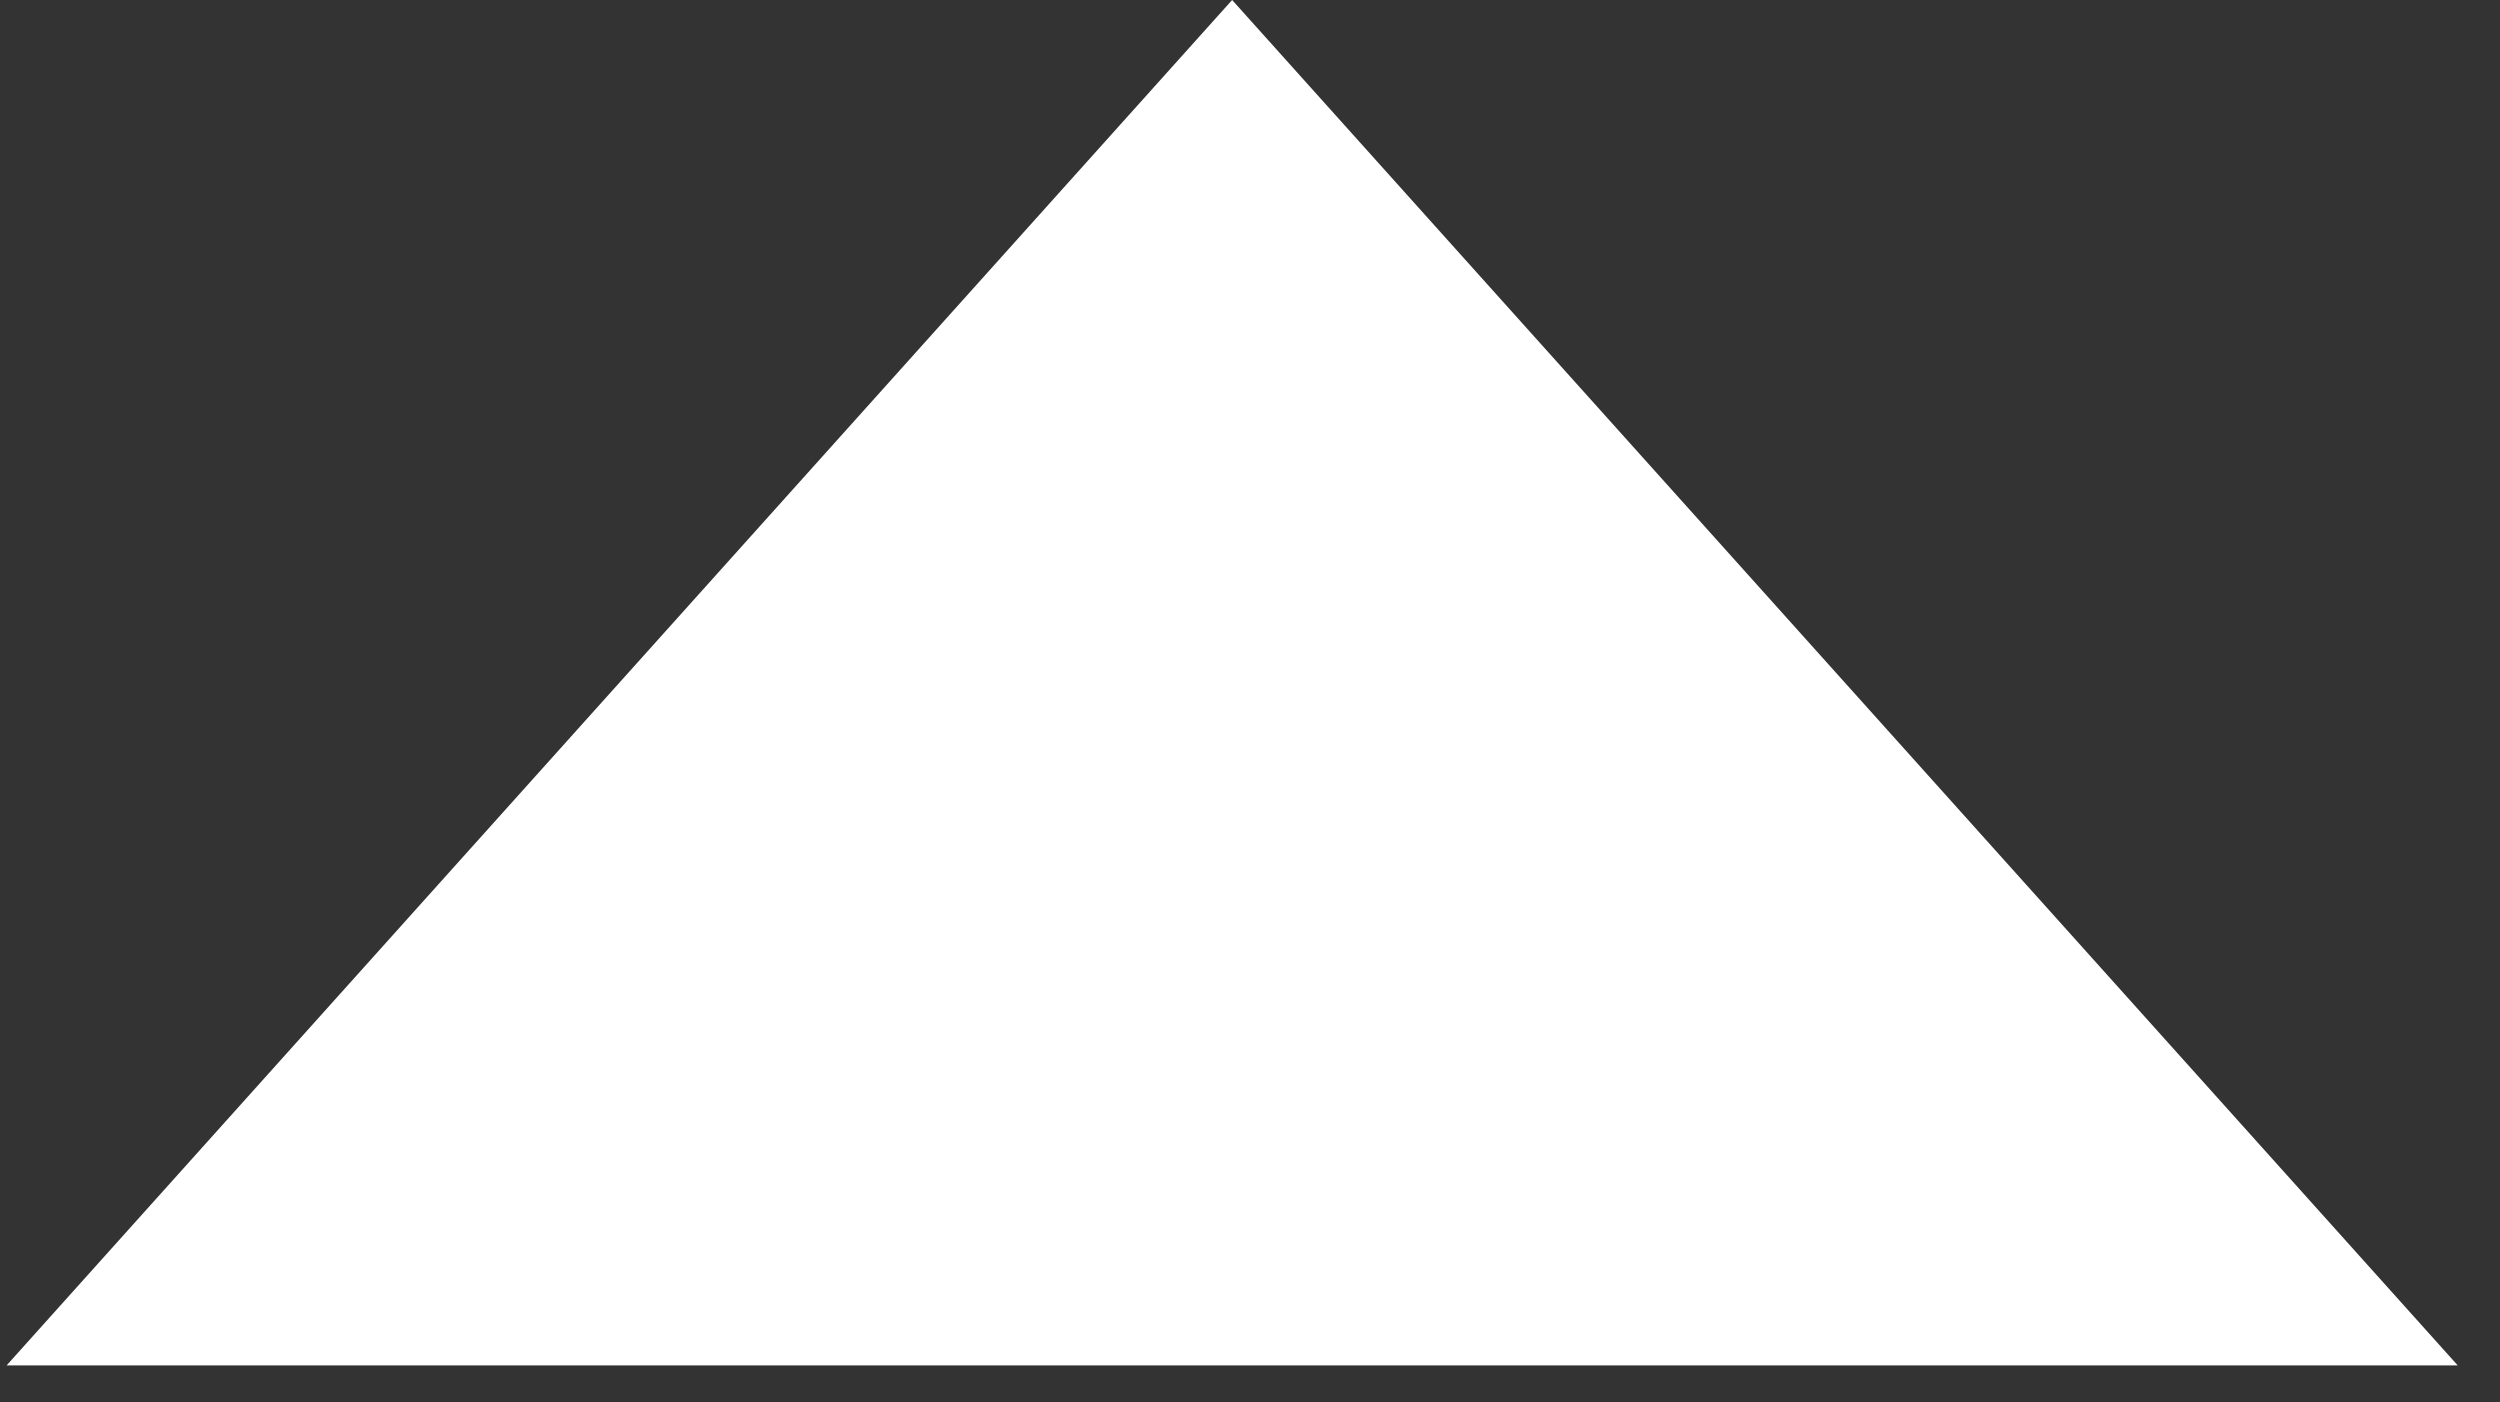 <svg width="41" height="23" viewBox="0 0 41 23" fill="none" xmlns="http://www.w3.org/2000/svg">
	<rect x="0" y="0" width="41" height="23" fill="#333333" stroke="none"/>
	<path d="M20.207 0L40.306 22.392H0.109L20.207 0Z" fill="white" />
</svg>
